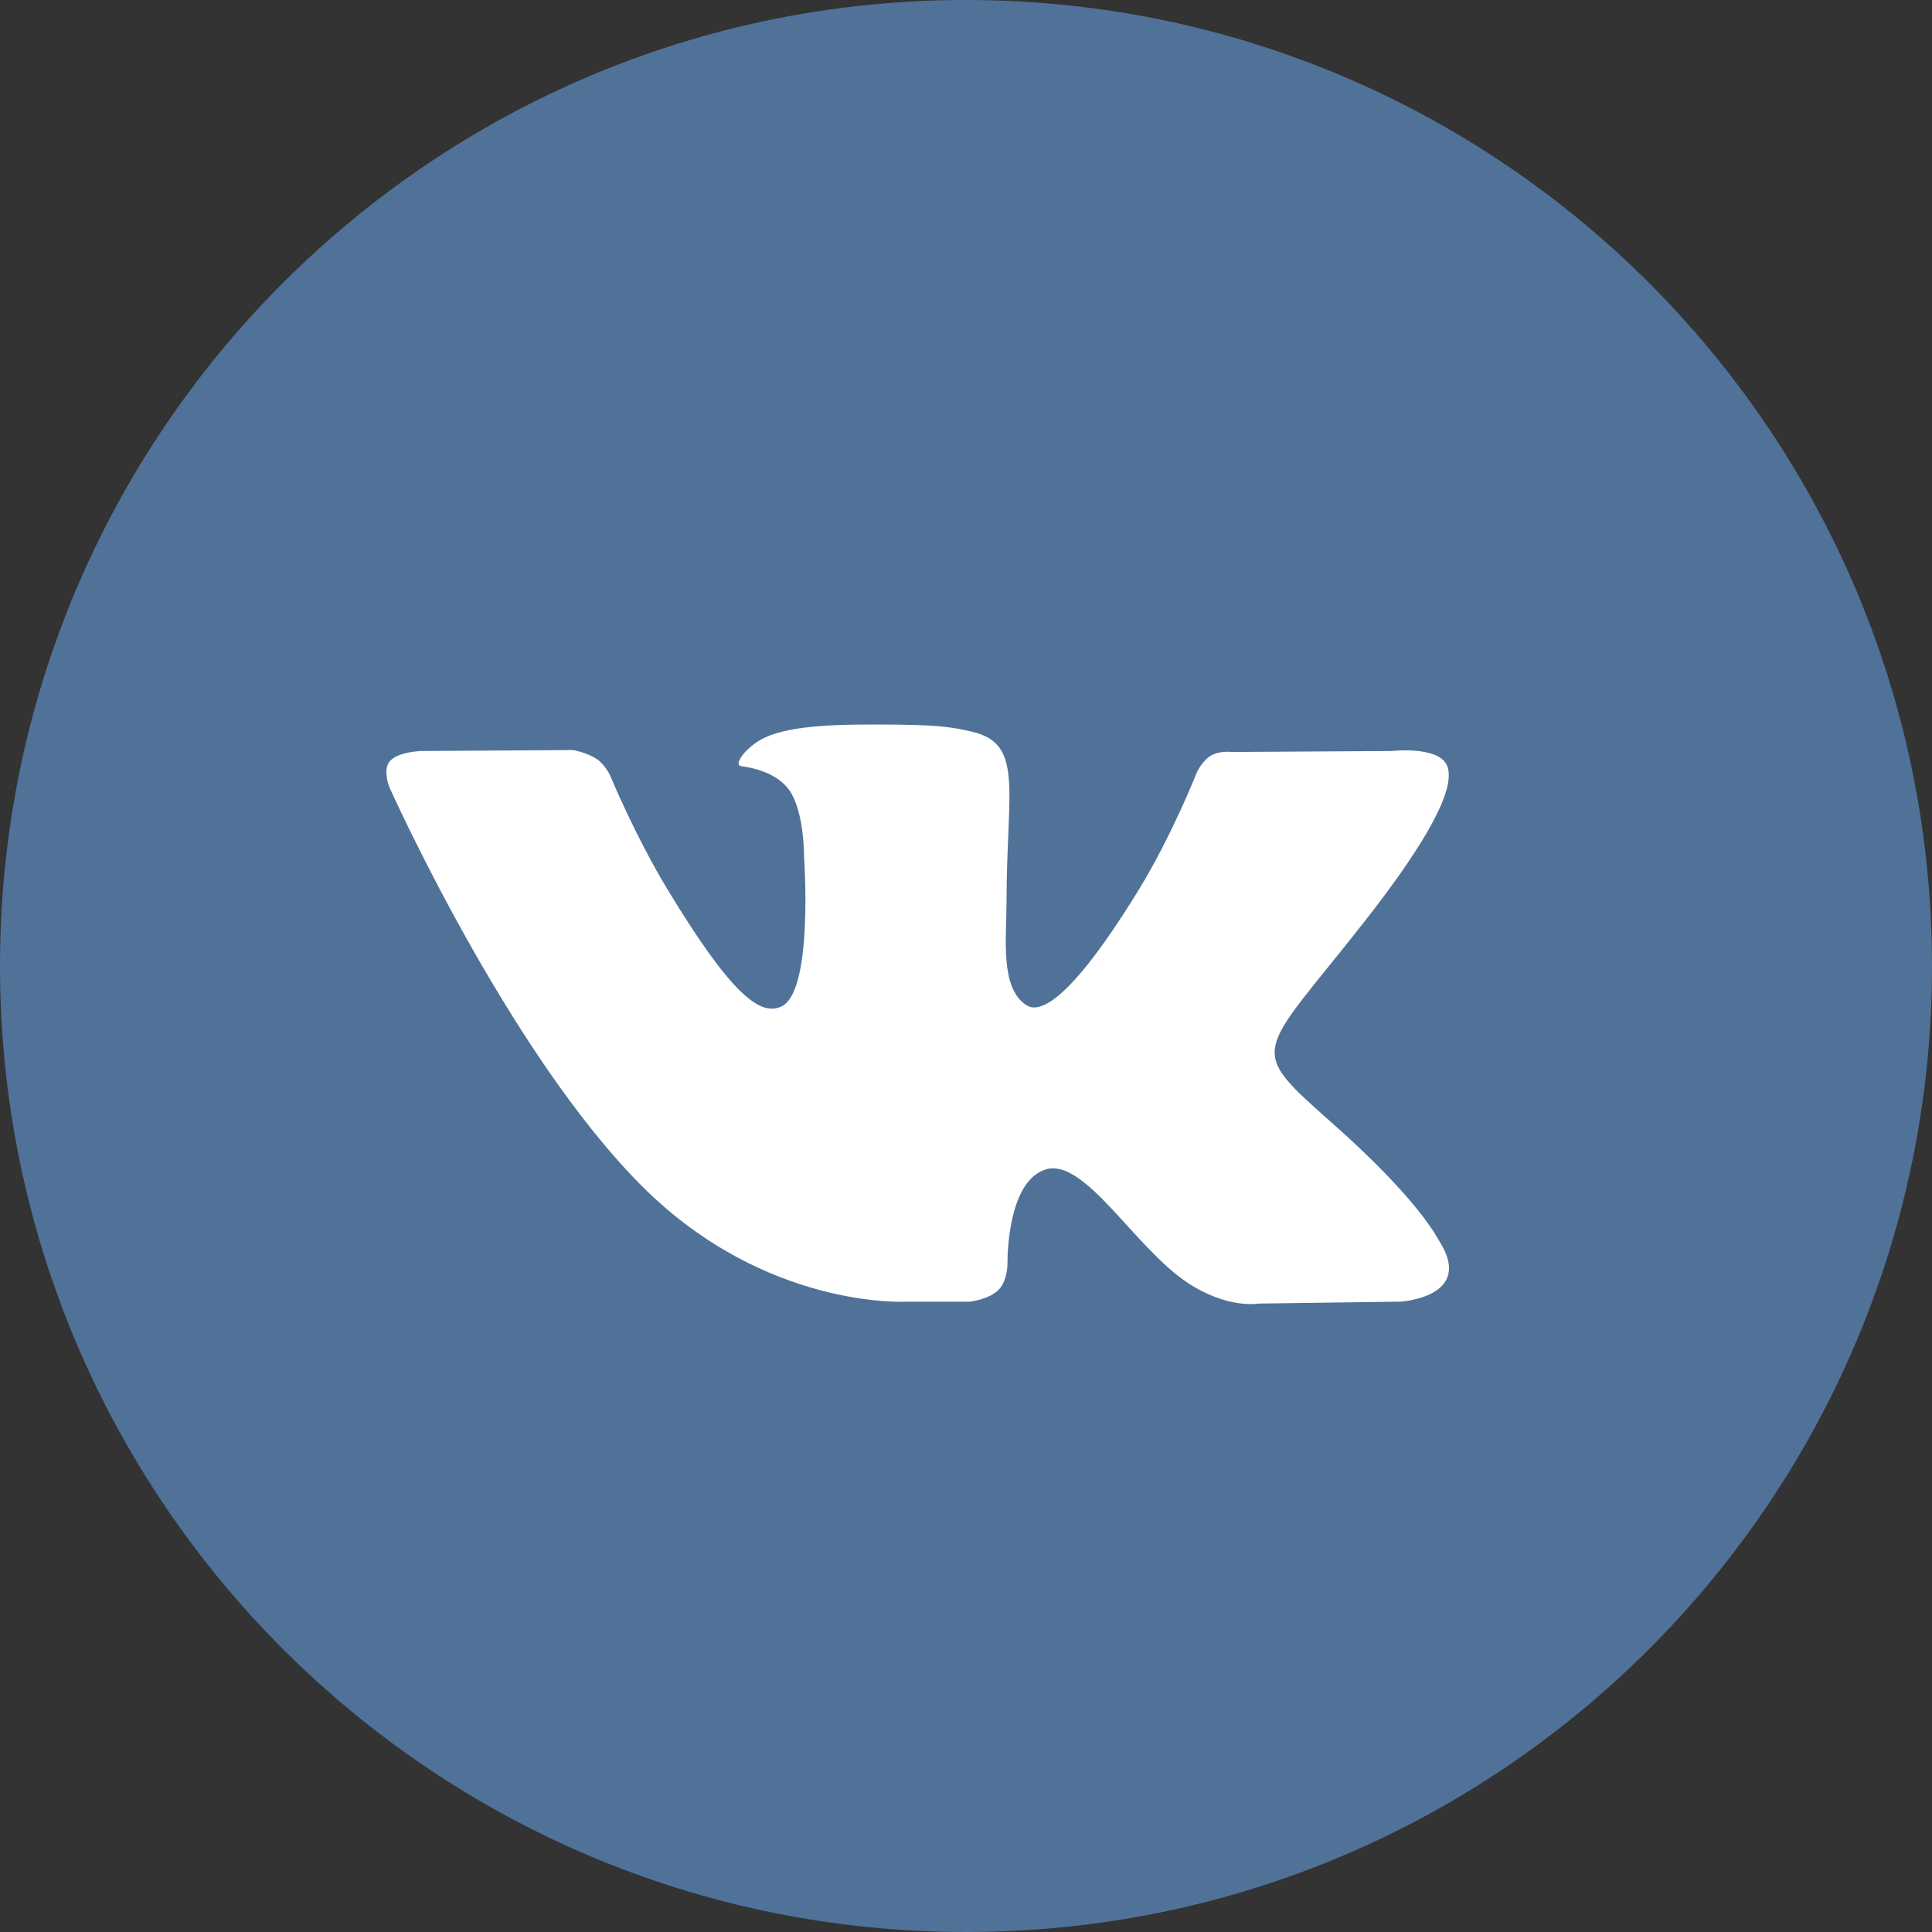 <svg xmlns="http://www.w3.org/2000/svg" width="40" height="40" viewBox="0 0 40 40"><rect x="0" y="0" width="40" height="40" fill="#333333" stroke="none"/><g><g><g><path fill="#507299" d="M0 20C0 8.954 8.954 0 20 0s20 8.954 20 20-8.954 20-20 20S0 31.046 0 20z"/></g><g><path fill="#507299" d="M19.743 25.945h1.434s.433-.045.654-.27c.205-.21.198-.6.198-.6s-.028-1.827.865-2.096c.88-.266 2.012 1.766 3.21 2.547.907.592 1.596.462 1.596.462l3.205-.043s1.676-.098.881-1.349c-.065-.102-.463-.926-2.383-2.618-2.01-1.771-1.74-1.485.68-4.549 1.474-1.865 2.064-3.004 1.88-3.492-.176-.465-1.26-.342-1.26-.342l-3.61.021s-.267-.034-.465.078c-.193.11-.318.368-.318.368s-.572 1.443-1.333 2.671c-1.607 2.591-2.25 2.728-2.513 2.567-.61-.375-.458-1.505-.458-2.31 0-2.51.402-3.557-.78-3.828-.393-.09-.682-.15-1.685-.159-1.287-.013-2.377.003-2.994.29-.411.191-.728.617-.535.641.238.03.779.138 1.065.508.37.478.357 1.551.357 1.551s.213 2.955-.496 3.323c-.487.251-1.154-.262-2.587-2.613-.734-1.204-1.288-2.535-1.288-2.535s-.107-.248-.297-.382c-.232-.161-.555-.212-.555-.212l-3.429.021s-.514.014-.703.226c-.169.19-.014.58-.014.58s2.685 5.964 5.724 8.97c2.788 2.755 5.954 2.574 5.954 2.574"/></g><g><path fill="#fff" d="M18.764 26.95h1.315s.397-.042.6-.25c.187-.193.18-.553.18-.553s-.025-1.687.794-1.936c.807-.245 1.844 1.63 2.942 2.352.832.545 1.463.426 1.463.426l2.938-.04s1.537-.09.808-1.245c-.06-.094-.425-.855-2.184-2.417-1.843-1.635-1.596-1.37.623-4.198 1.351-1.722 1.892-2.774 1.722-3.224-.16-.43-1.154-.316-1.154-.316l-3.308.02s-.246-.032-.427.072c-.178.102-.292.34-.292.34s-.524 1.332-1.222 2.465c-1.473 2.392-2.062 2.518-2.303 2.37-.56-.347-.42-1.39-.42-2.132 0-2.318.368-3.285-.716-3.535-.36-.082-.624-.137-1.544-.146-1.18-.012-2.179.003-2.744.268-.377.176-.668.569-.49.591.218.028.713.128.976.47.339.44.327 1.43.327 1.43s.195 2.729-.455 3.068c-.446.232-1.057-.242-2.371-2.412-.673-1.111-1.18-2.34-1.18-2.34s-.099-.23-.273-.353c-.212-.148-.508-.196-.508-.196l-3.144.02s-.472.013-.645.21c-.154.174-.012.535-.012.535s2.46 5.505 5.247 8.279c2.556 2.544 5.457 2.377 5.457 2.377"/></g></g></g></svg>
